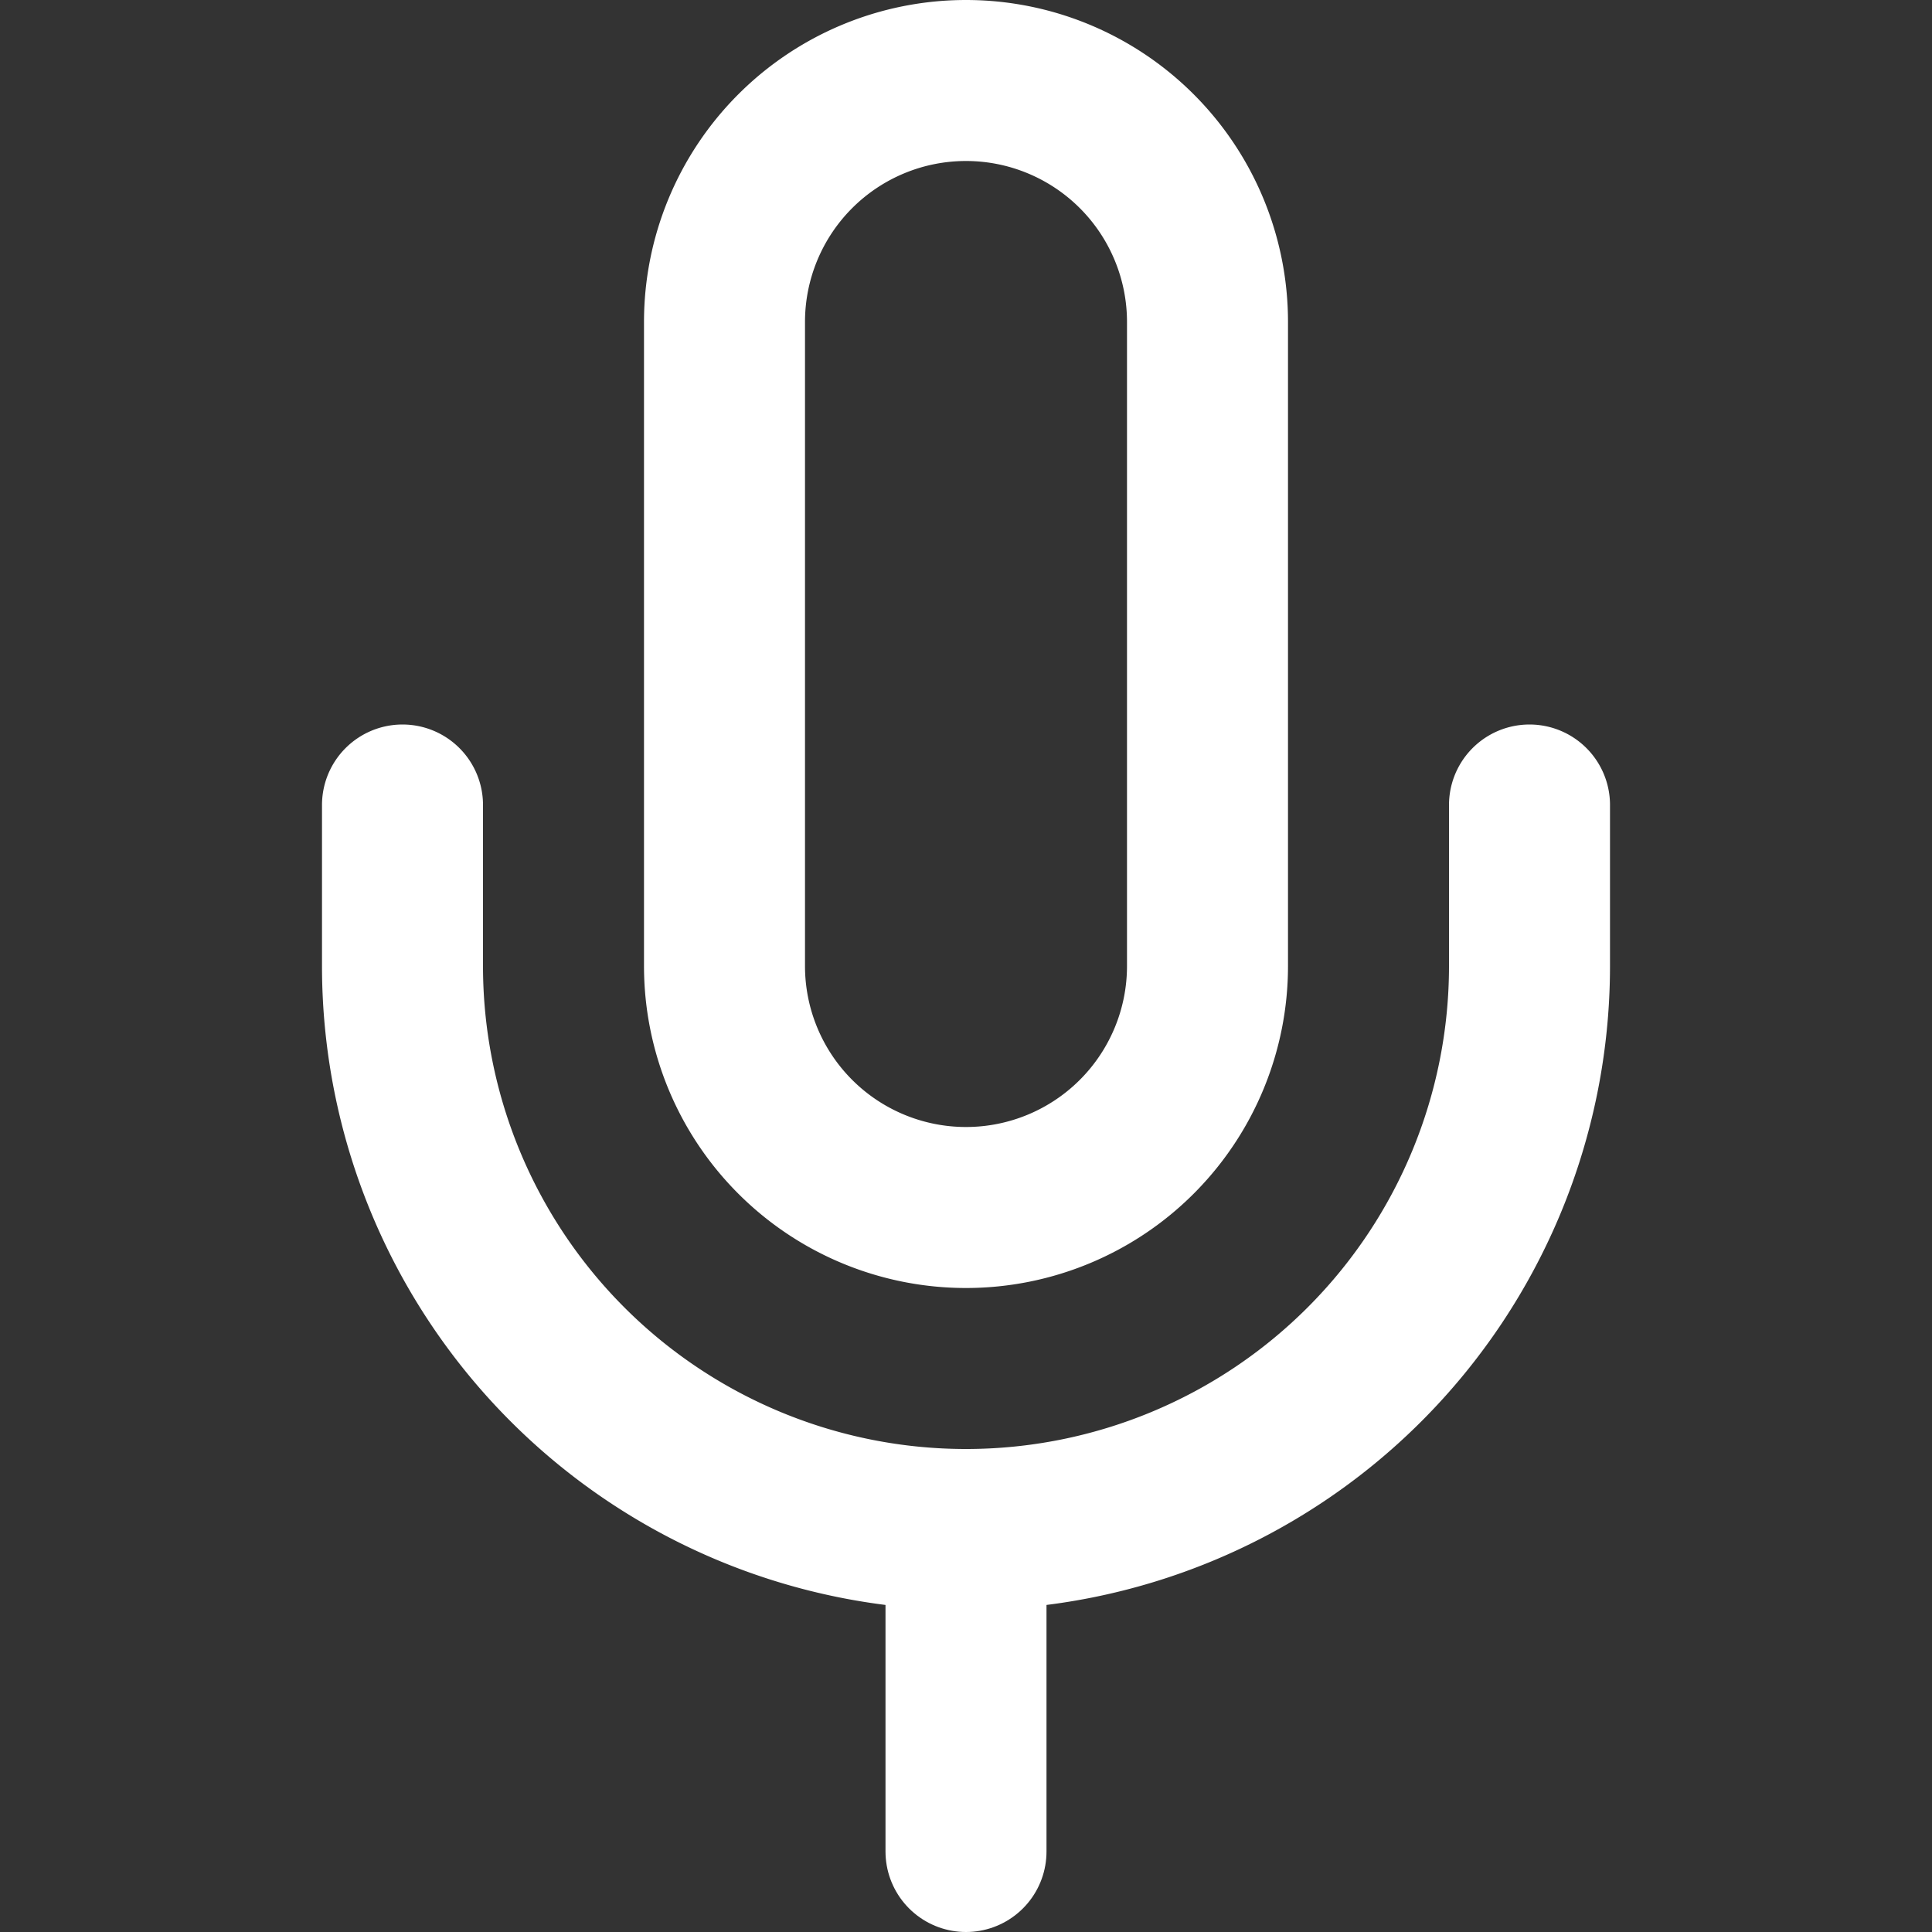 <svg width="24" height="24" viewBox="0 0 24 24" fill="none" stroke="white" stroke-width="2" stroke-linecap="round" stroke-linejoin="round" xmlns="http://www.w3.org/2000/svg">
  <rect x="0" y="0" width="24" height="24" fill="#333333" stroke="none"/>
  <path d="M12 1a3 3 0 0 0-3 3v8a3 3 0 0 0 6 0V4a3 3 0 0 0-3-3z" />
  <path d="M19 10v2a7 7 0 0 1-14 0v-2" />
  <path d="M12 19v4" />
</svg>
